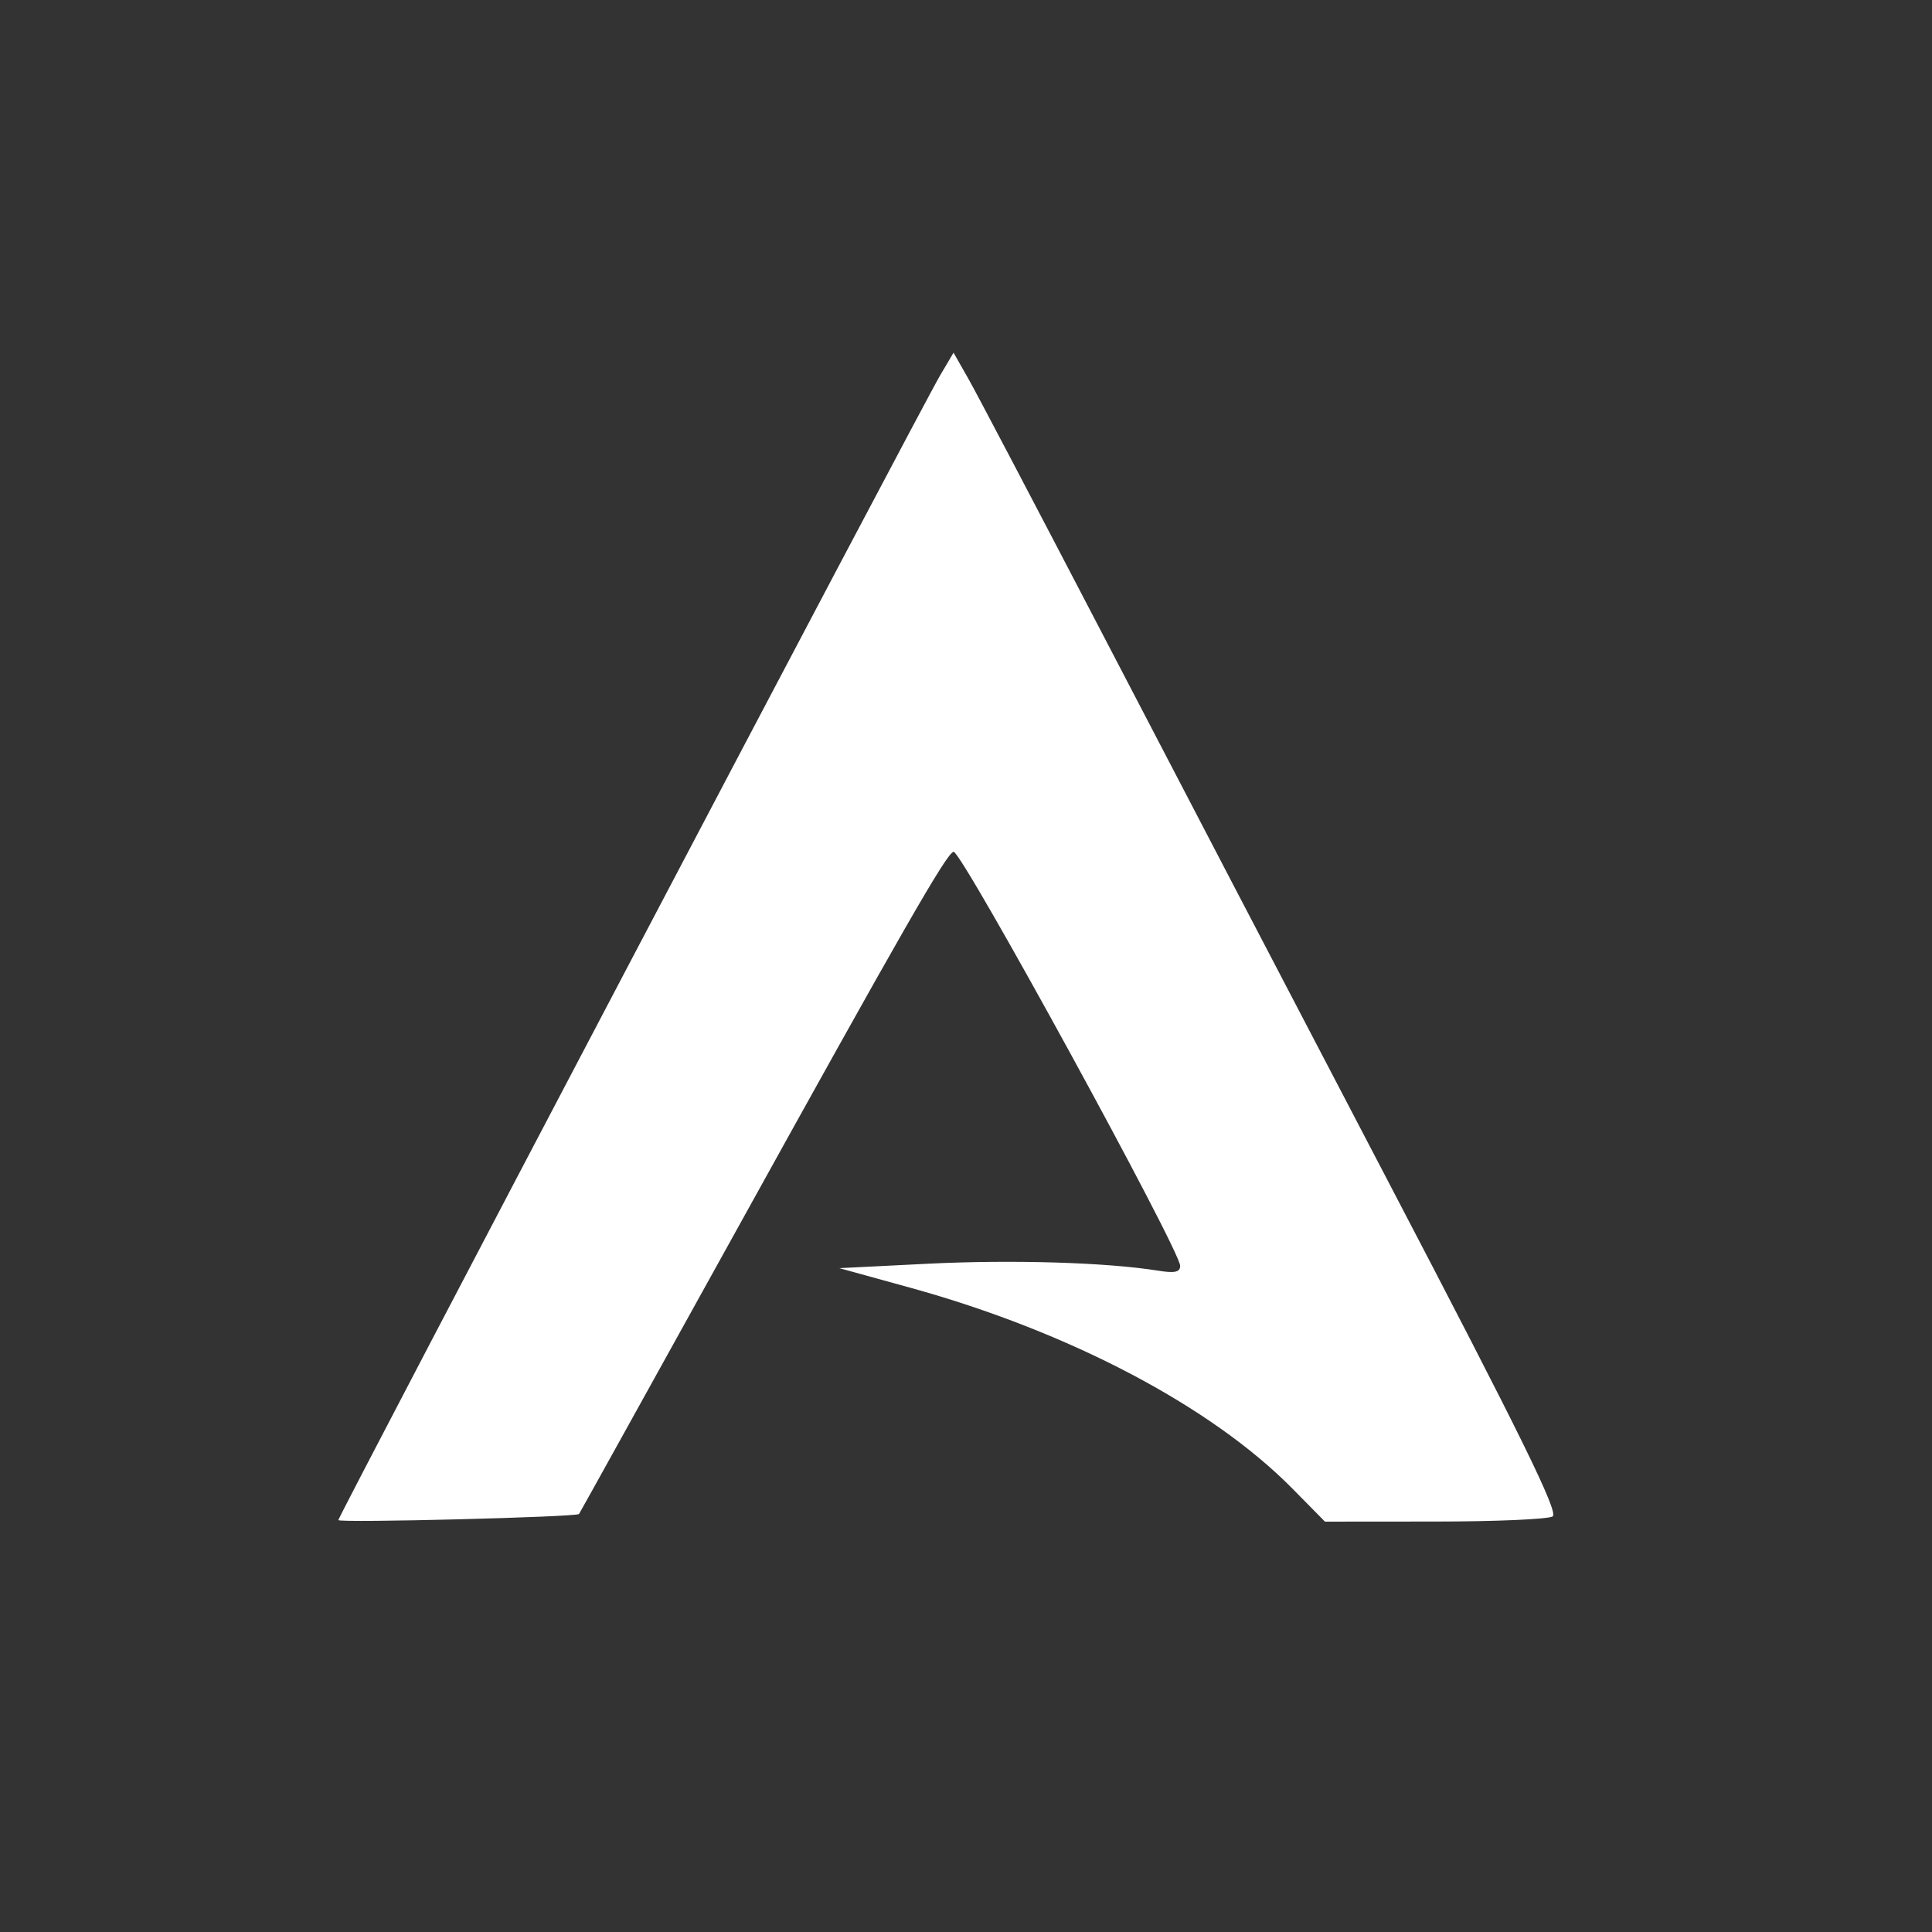 <?xml version="1.0" encoding="UTF-8" standalone="no"?>
<svg
   xmlns:dc="http://purl.org/dc/elements/1.1/"
   xmlns:cc="http://creativecommons.org/ns#"
   xmlns:rdf="http://www.w3.org/1999/02/22-rdf-syntax-ns#"
   xmlns:svg="http://www.w3.org/2000/svg"
   xmlns="http://www.w3.org/2000/svg"
   xmlns:sodipodi="http://sodipodi.sourceforge.net/DTD/sodipodi-0.dtd"
   xmlns:inkscape="http://www.inkscape.org/namespaces/inkscape"
   height="20"
   width="20"
   version="1.1"
   id="svg4"
   sodipodi:docname="start-here-arcolinux.svg"
   inkscape:version="0.92.4 5da689c313, 2019-01-14">
  <rect width="100%" height="100%" fill="#333333" stroke="none"/>
  <defs
     id="defs8" />
  <sodipodi:namedview
     pagecolor="#ffffff"
     bordercolor="#666666"
     borderopacity="1"
     objecttolerance="10"
     gridtolerance="10"
     guidetolerance="10"
     inkscape:pageopacity="0"
     inkscape:pageshadow="2"
     inkscape:window-width="1920"
     inkscape:window-height="1059"
     id="namedview6"
     showgrid="false"
     inkscape:zoom="14.75"
     inkscape:cx="55.401772"
     inkscape:cy="23.890718"
     inkscape:window-x="1920"
     inkscape:window-y="0"
     inkscape:window-maximized="1"
     inkscape:current-layer="svg4" />
  <path
     style="fill:#ffffff;fill-opacity:1;stroke-width:0.061"
     d="m 3.502,15.737 c 0,-0.042 6.027,-11.506 6.229,-11.849 l 0.14,-0.237 0.152,0.267 c 0.084,0.147 0.698,1.317 1.366,2.599 0.667,1.282 2.013,3.861 2.99,5.73 1.371,2.623 1.758,3.41 1.694,3.451 -0.046,0.029 -0.595,0.053 -1.22,0.053 l -1.137,9.02e-4 -0.335,-0.34 c -0.841,-0.853 -2.312,-1.627 -3.956,-2.081 l -0.736,-0.203 0.92,-0.046 c 0.865,-0.043 1.84,-0.014 2.373,0.071 0.178,0.029 0.235,0.017 0.235,-0.049 0,-0.162 -2.256,-4.286 -2.345,-4.286 -0.065,0 -0.52,0.794 -2.288,3.989 -0.869,1.569 -1.584,2.859 -1.59,2.866 -0.026,0.032 -2.49,0.094 -2.49,0.063 z"
     id="path4559-6-7-5"
     inkscape:connector-curvature="0" />
</svg>
